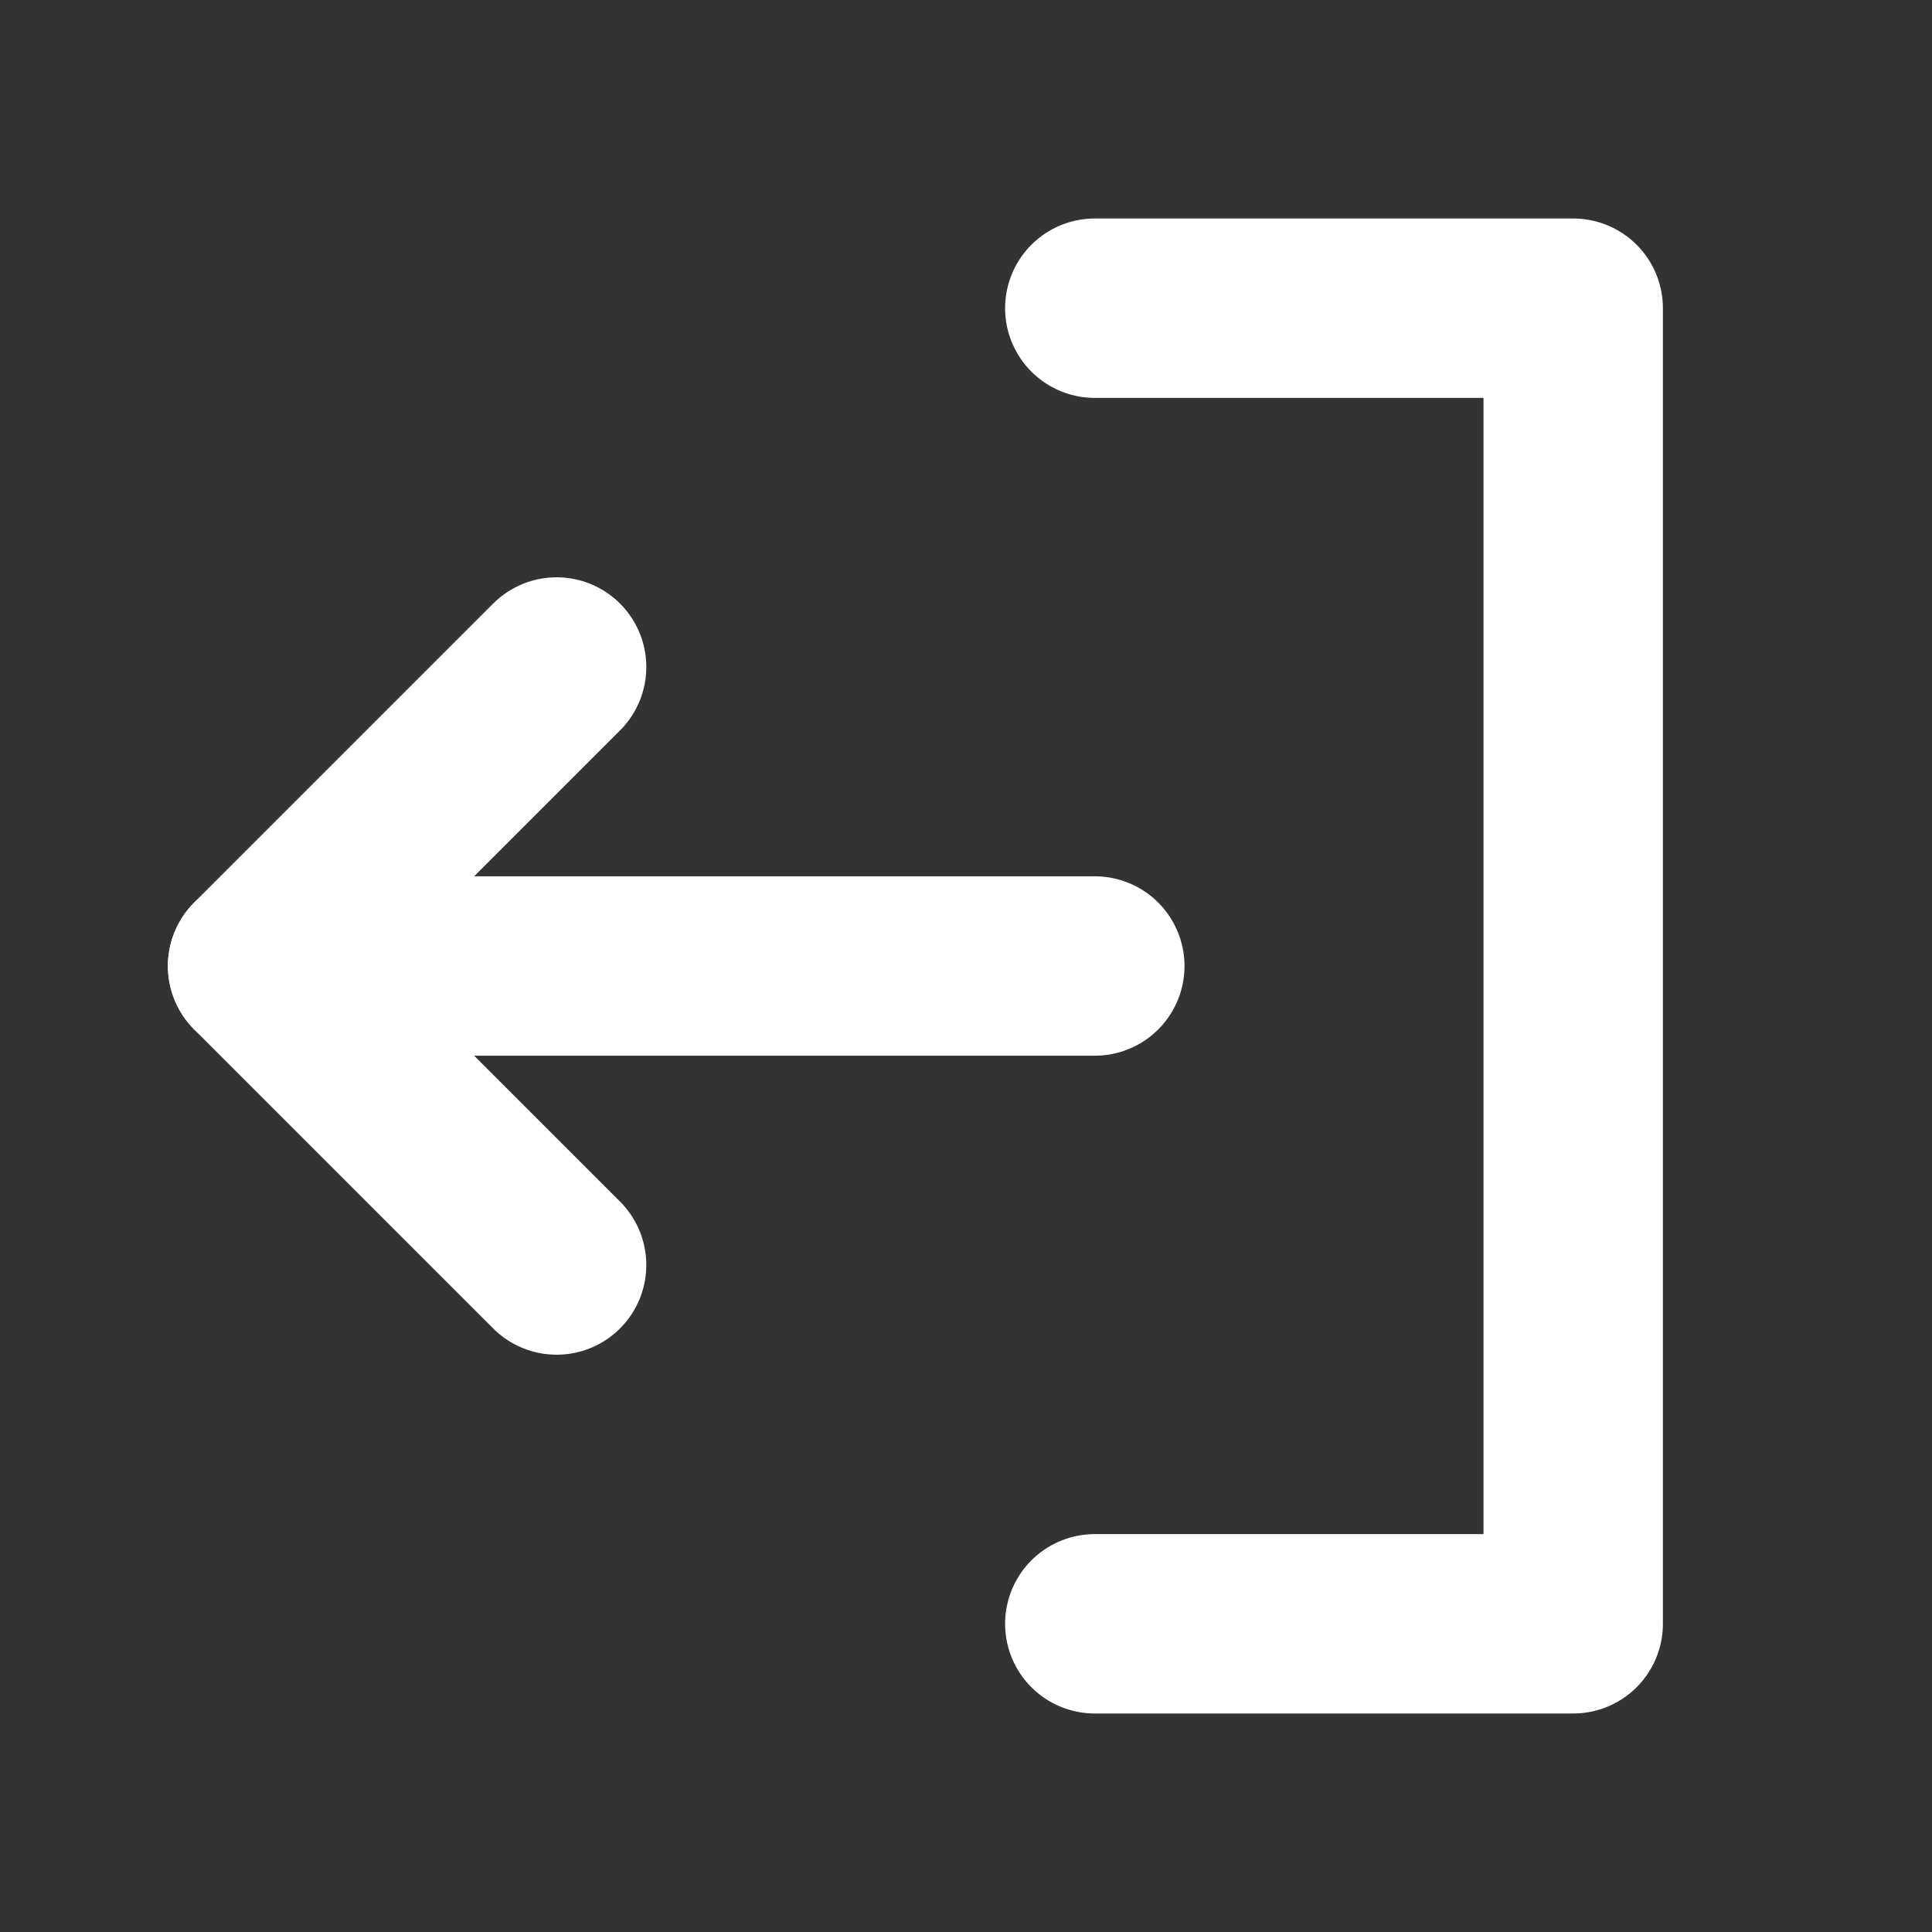 <svg xmlns="http://www.w3.org/2000/svg" width="21" height="21" viewBox="0 0 21 21" fill="none">
    <rect x="0" y="0" width="21" height="21" fill="#333333" stroke="none"/>
    <g clip-path="url(#clip0_553_3637)">
        <path d="M11.9 3.35H17.1V17.65H11.9" stroke="white" stroke-width="1.95"
            stroke-linecap="round" stroke-linejoin="round" />
        <path d="M11.9 10.5H2.8" stroke="white" stroke-width="1.95" stroke-linecap="round"
            stroke-linejoin="round" />
        <path d="M6.05 7.25L2.8 10.5L6.05 13.75" stroke="white" stroke-width="1.95"
            stroke-linecap="round" stroke-linejoin="round" />
    </g>
    <defs>
        <clipPath id="clip0_553_3637">
            <rect width="20.8" height="20.8" fill="white" transform="matrix(-1 0 0 1 21 0.1)" />
        </clipPath>
    </defs>
</svg>